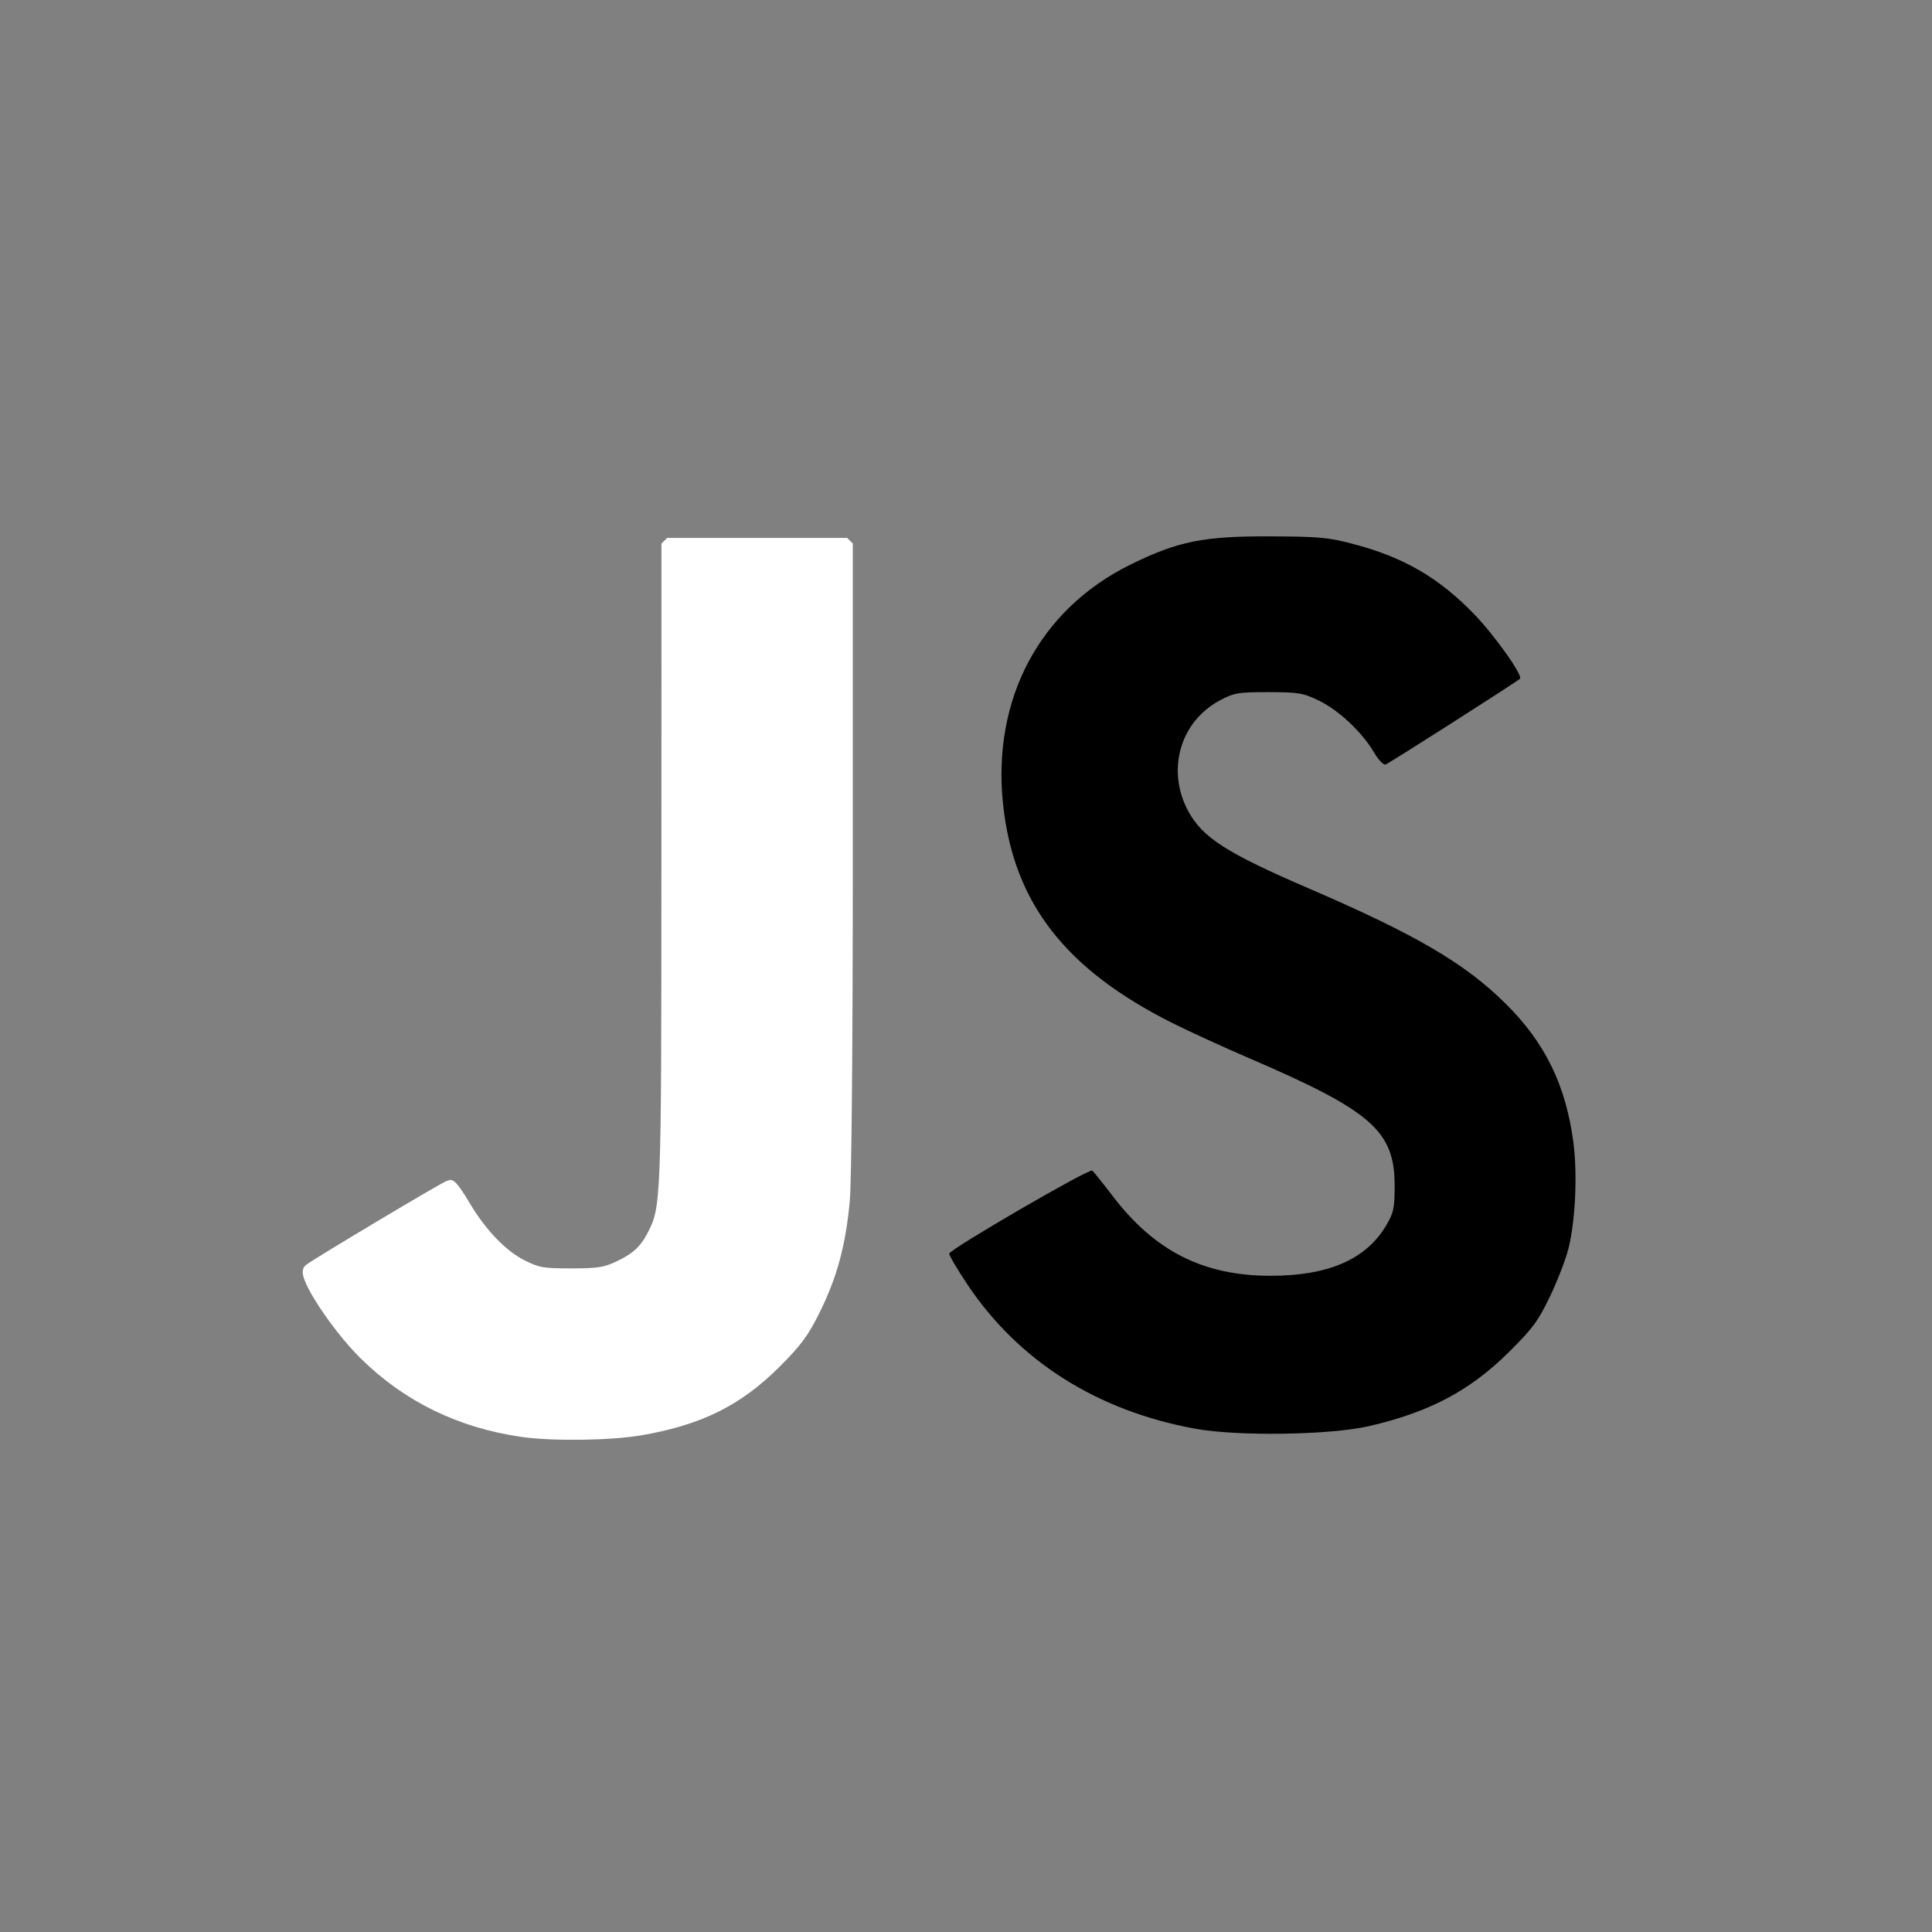 <?xml version="1.0" encoding="UTF-8" standalone="no"?>
<svg viewBox="0 0 630 630">
  <rect x="0" y="0" width="630" height="630" fill="#808080" stroke="none"/>
  <path
     d="m 170.183,466.712 c -20.298,-2.961 -37.399,-11.348 -51.415,-25.218 -9.102,-9.007 -20.004,-25.682 -17.959,-27.468 1.824,-1.593 45.114,-27.427 45.959,-27.427 0.503,0 2.605,2.889 4.67,6.421 5.361,9.164 12.405,16.483 18.965,19.704 5.021,2.466 6.573,2.733 15.838,2.733 8.65,0 11.042,-0.355 15.151,-2.249 5.974,-2.753 8.904,-5.401 11.43,-10.328 4.65,-9.069 4.688,-10.056 4.706,-121.201 l 0.017,-104.429 h 29.348 29.348 l -8.2e-4,101.984 c -4.9e-4,60.942 -0.397,106.165 -0.986,112.374 -1.339,14.12 -4.005,24.054 -9.419,35.098 -3.792,7.735 -5.967,10.703 -12.972,17.697 -12.353,12.336 -24.835,18.516 -44.05,21.809 -9.859,1.69 -28.786,1.934 -38.631,0.498 z"
     style="opacity:1;fill:#ffffff;fill-opacity:1;fill-rule:nonzero;stroke:#ffffff;stroke-width:3.697;stroke-linejoin:bevel;stroke-miterlimit:4;stroke-dasharray:none;stroke-opacity:1" />
  <path
     d="m 389.719,465.882 c -31.97,-5.836 -57.536,-22.025 -74.253,-47.017 -3.28,-4.904 -5.948,-9.438 -5.929,-10.075 0.041,-1.363 45.544,-27.802 46.611,-27.083 0.399,0.269 3.411,4.011 6.693,8.315 13.682,17.943 29.522,25.964 51.335,25.994 19.029,0.027 31.335,-5.346 37.927,-16.559 2.343,-3.986 2.671,-5.564 2.671,-12.859 0,-17.804 -7.469,-24.342 -47.446,-41.535 -8.34,-3.587 -19.565,-8.728 -24.946,-11.424 -34.989,-17.537 -51.792,-39.162 -55.268,-71.126 -3.742,-34.41 11.836,-63.801 41.572,-78.438 15.408,-7.584 23.743,-9.265 45.489,-9.173 16.228,0.068 19.076,0.338 27.569,2.607 16.029,4.282 27.311,10.83 38.631,22.42 6.836,6.999 16.37,20.392 15.249,21.42 -1.21,1.109 -42.464,27.433 -43.787,27.94 -0.684,0.263 -2.35,-1.473 -3.819,-3.98 -3.824,-6.525 -11.437,-13.683 -17.899,-16.829 -5.16,-2.512 -6.642,-2.763 -16.432,-2.783 -9.84,-0.02 -11.192,0.205 -15.798,2.635 -13.094,6.906 -17.66,22.868 -10.371,36.26 4.659,8.561 12.519,13.584 39.376,25.165 34.967,15.079 50.862,24.396 64.17,37.616 12.794,12.71 19.513,26.476 21.982,45.042 1.382,10.387 0.683,25.65 -1.59,34.728 -0.875,3.497 -3.588,10.527 -6.029,15.621 -3.821,7.976 -5.676,10.489 -13.36,18.098 -12.771,12.646 -25.816,19.564 -45.546,24.157 -12.67,2.949 -42.863,3.409 -56.802,0.864 z"
    />
</svg>
